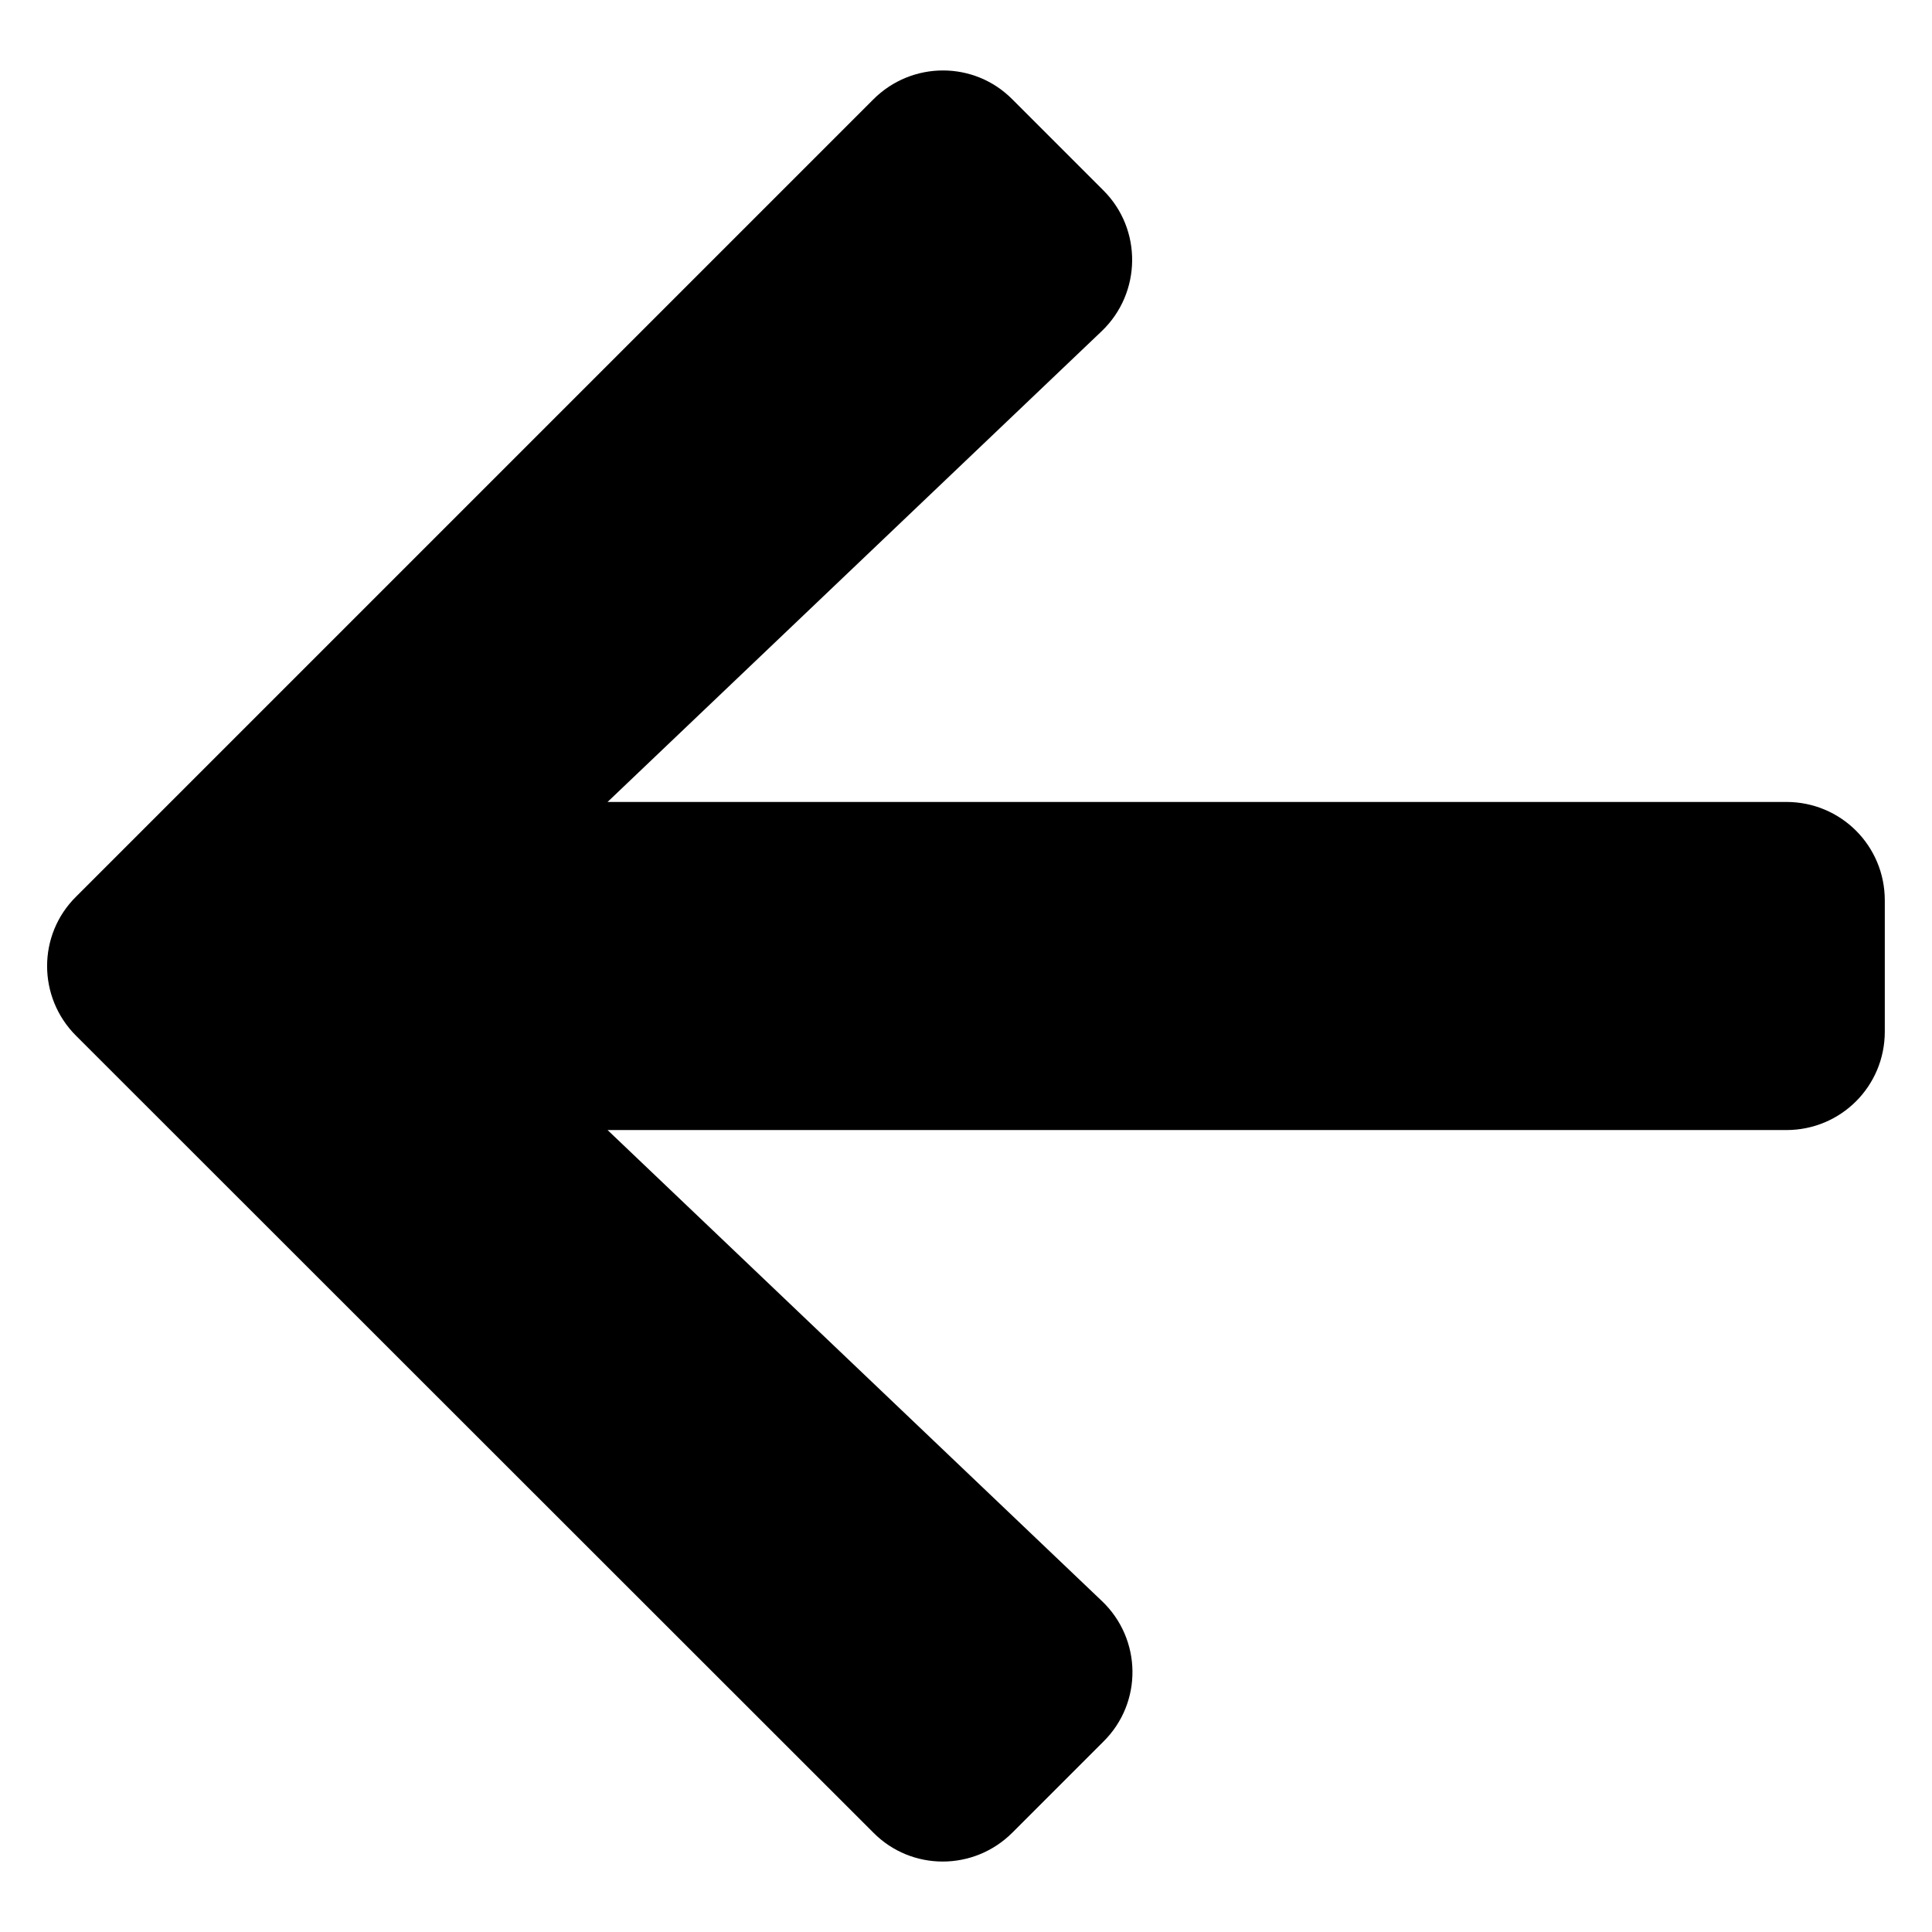 <svg width="23" height="23" viewBox="0 0 23 23" fill="none" xmlns="http://www.w3.org/2000/svg">
<path d="M13.136 20.733L12.052 21.817C11.593 22.276 10.851 22.276 10.397 21.817L0.905 12.33C0.446 11.871 0.446 11.129 0.905 10.675L10.397 1.183C10.856 0.724 11.598 0.724 12.052 1.183L13.136 2.267C13.6 2.73 13.59 3.487 13.117 3.941L7.233 9.547H21.266C21.916 9.547 22.438 10.069 22.438 10.719V12.281C22.438 12.931 21.916 13.453 21.266 13.453H7.233L13.117 19.059C13.595 19.513 13.605 20.27 13.136 20.733Z" fill="black"/>
</svg>
